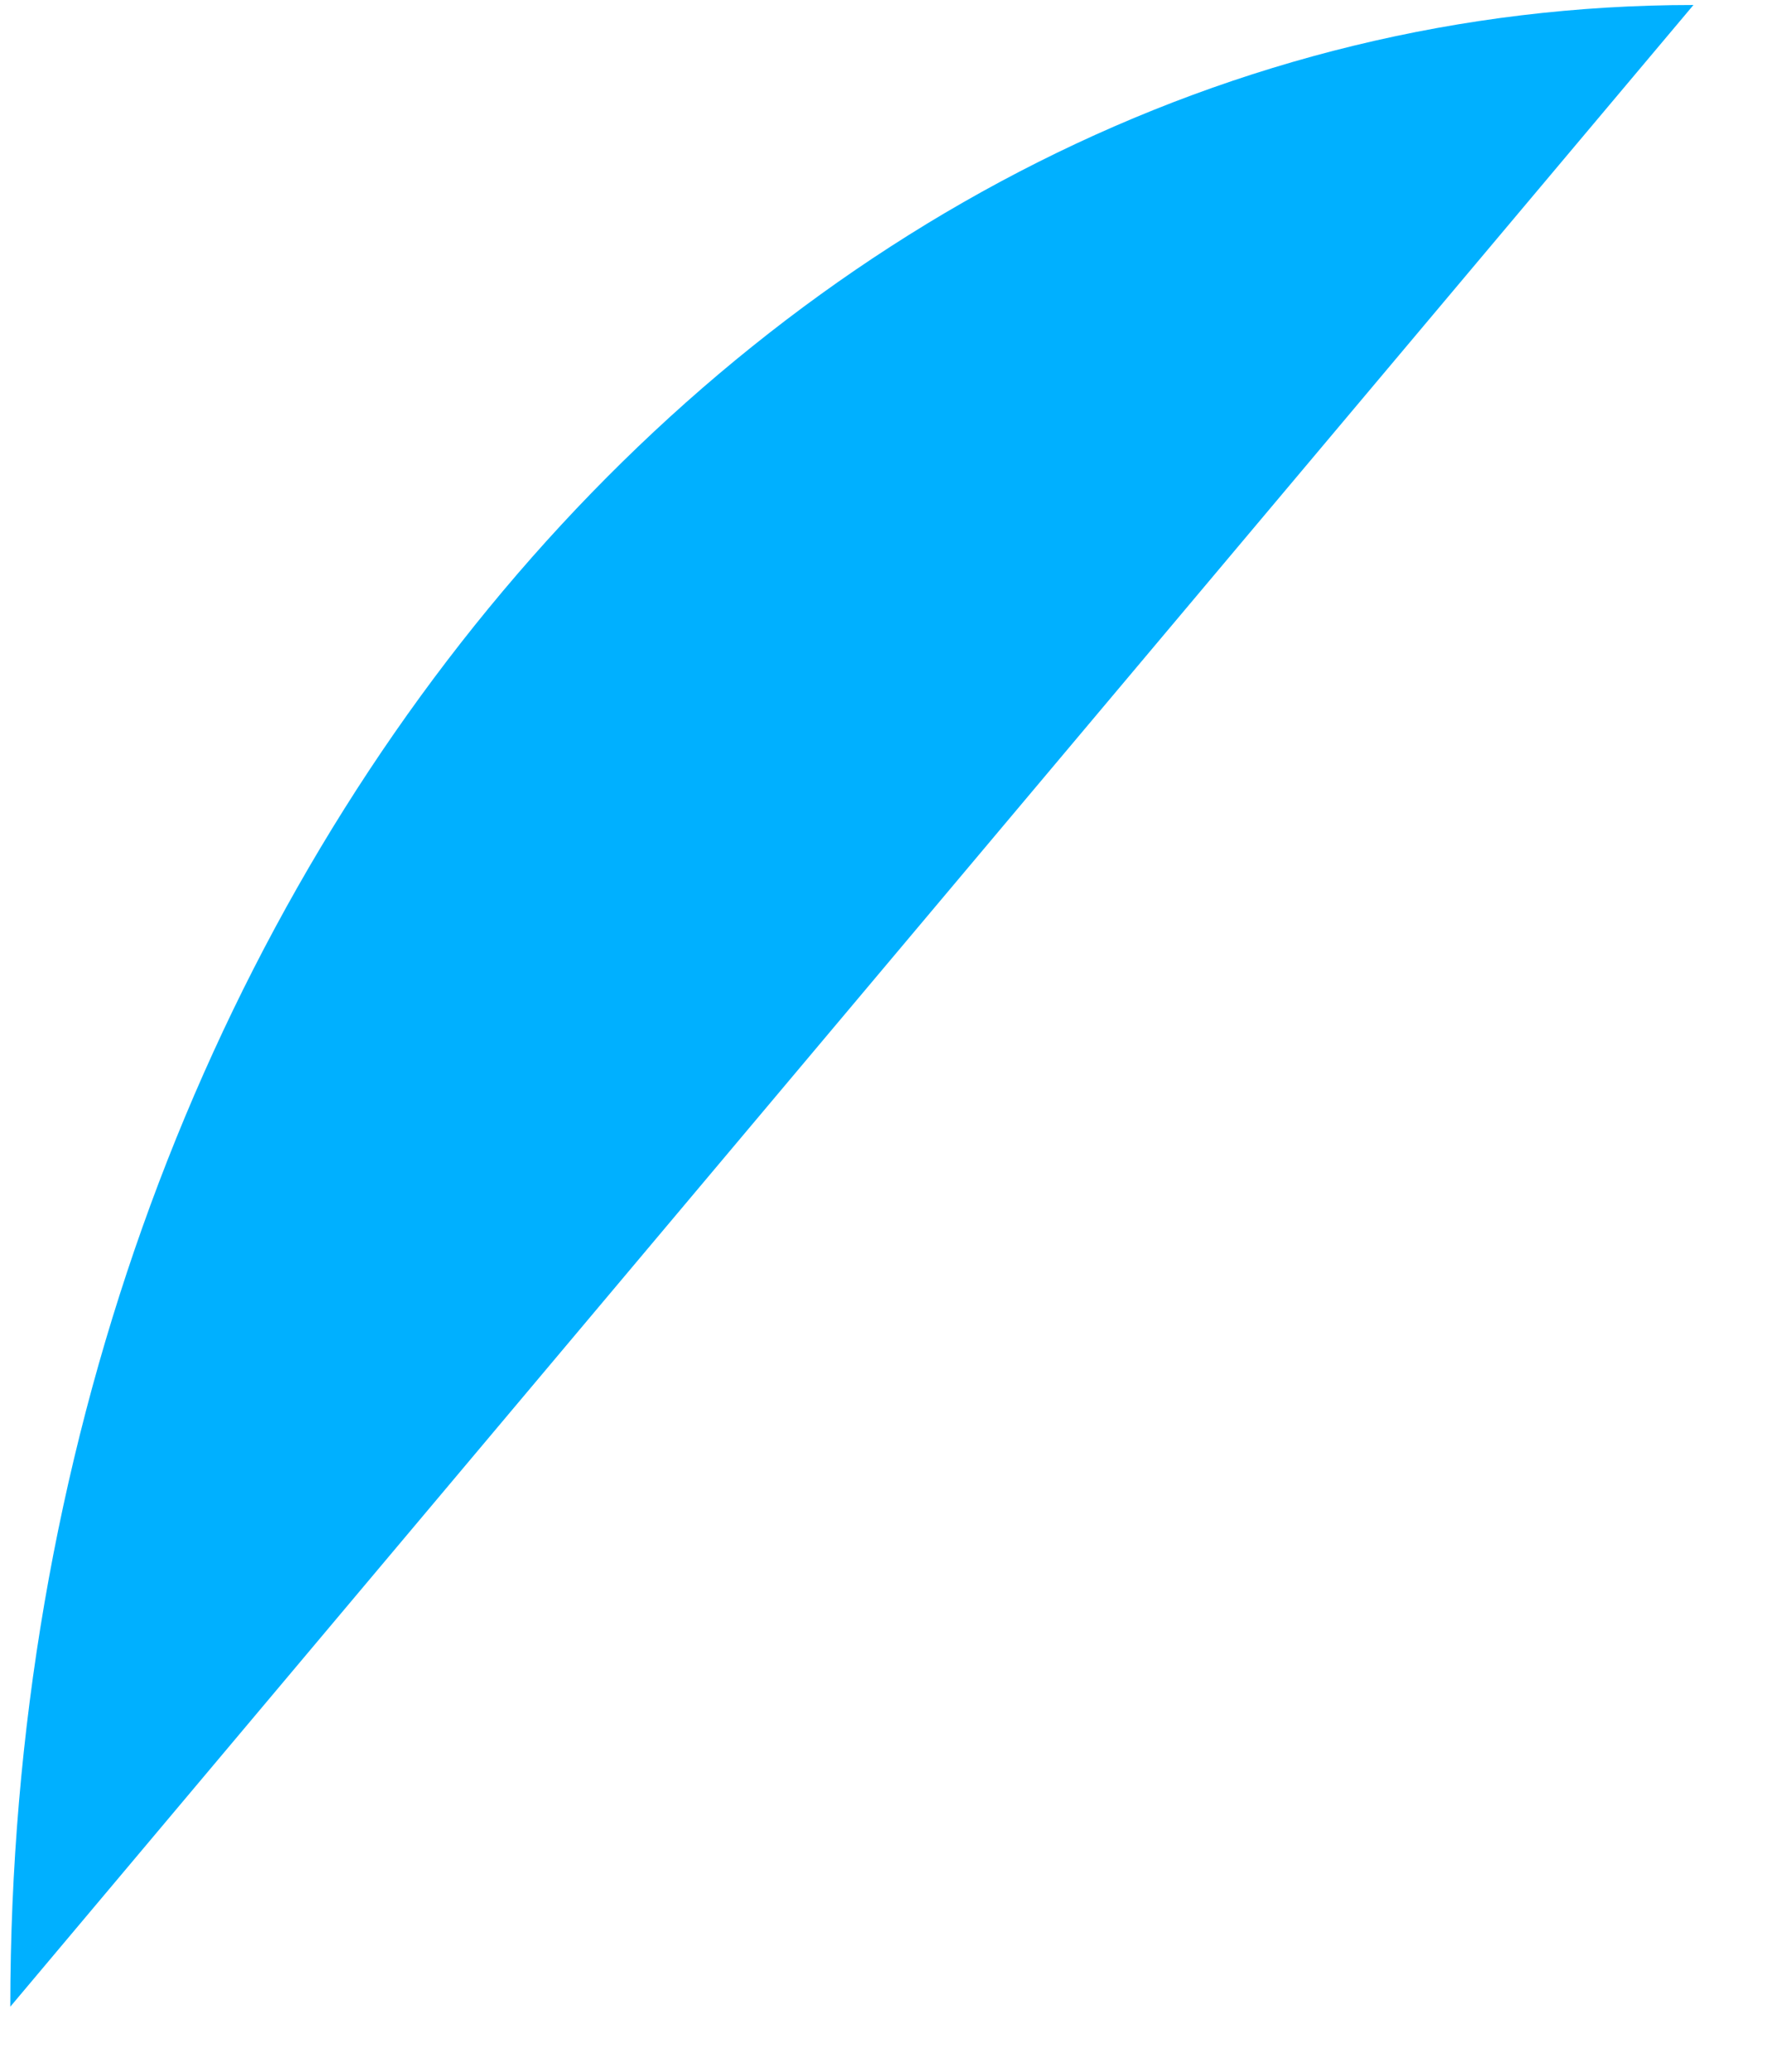 ﻿<?xml version="1.0" encoding="utf-8"?>
<svg version="1.1" xmlns:xlink="http://www.w3.org/1999/xlink" width="29px" height="34px" xmlns="http://www.w3.org/2000/svg">
  <g transform="matrix(1 0 0 1 -855 -576 )">
    <path d="M 27.793 0.082  L 0.169 32.928  C 0.169 14.773  12.524 0.082  27.793 0.082  Z " fill-rule="nonzero" fill="#00b0ff" stroke="none" transform="matrix(1 0 0 1 855 576 )" />
  </g>
</svg>